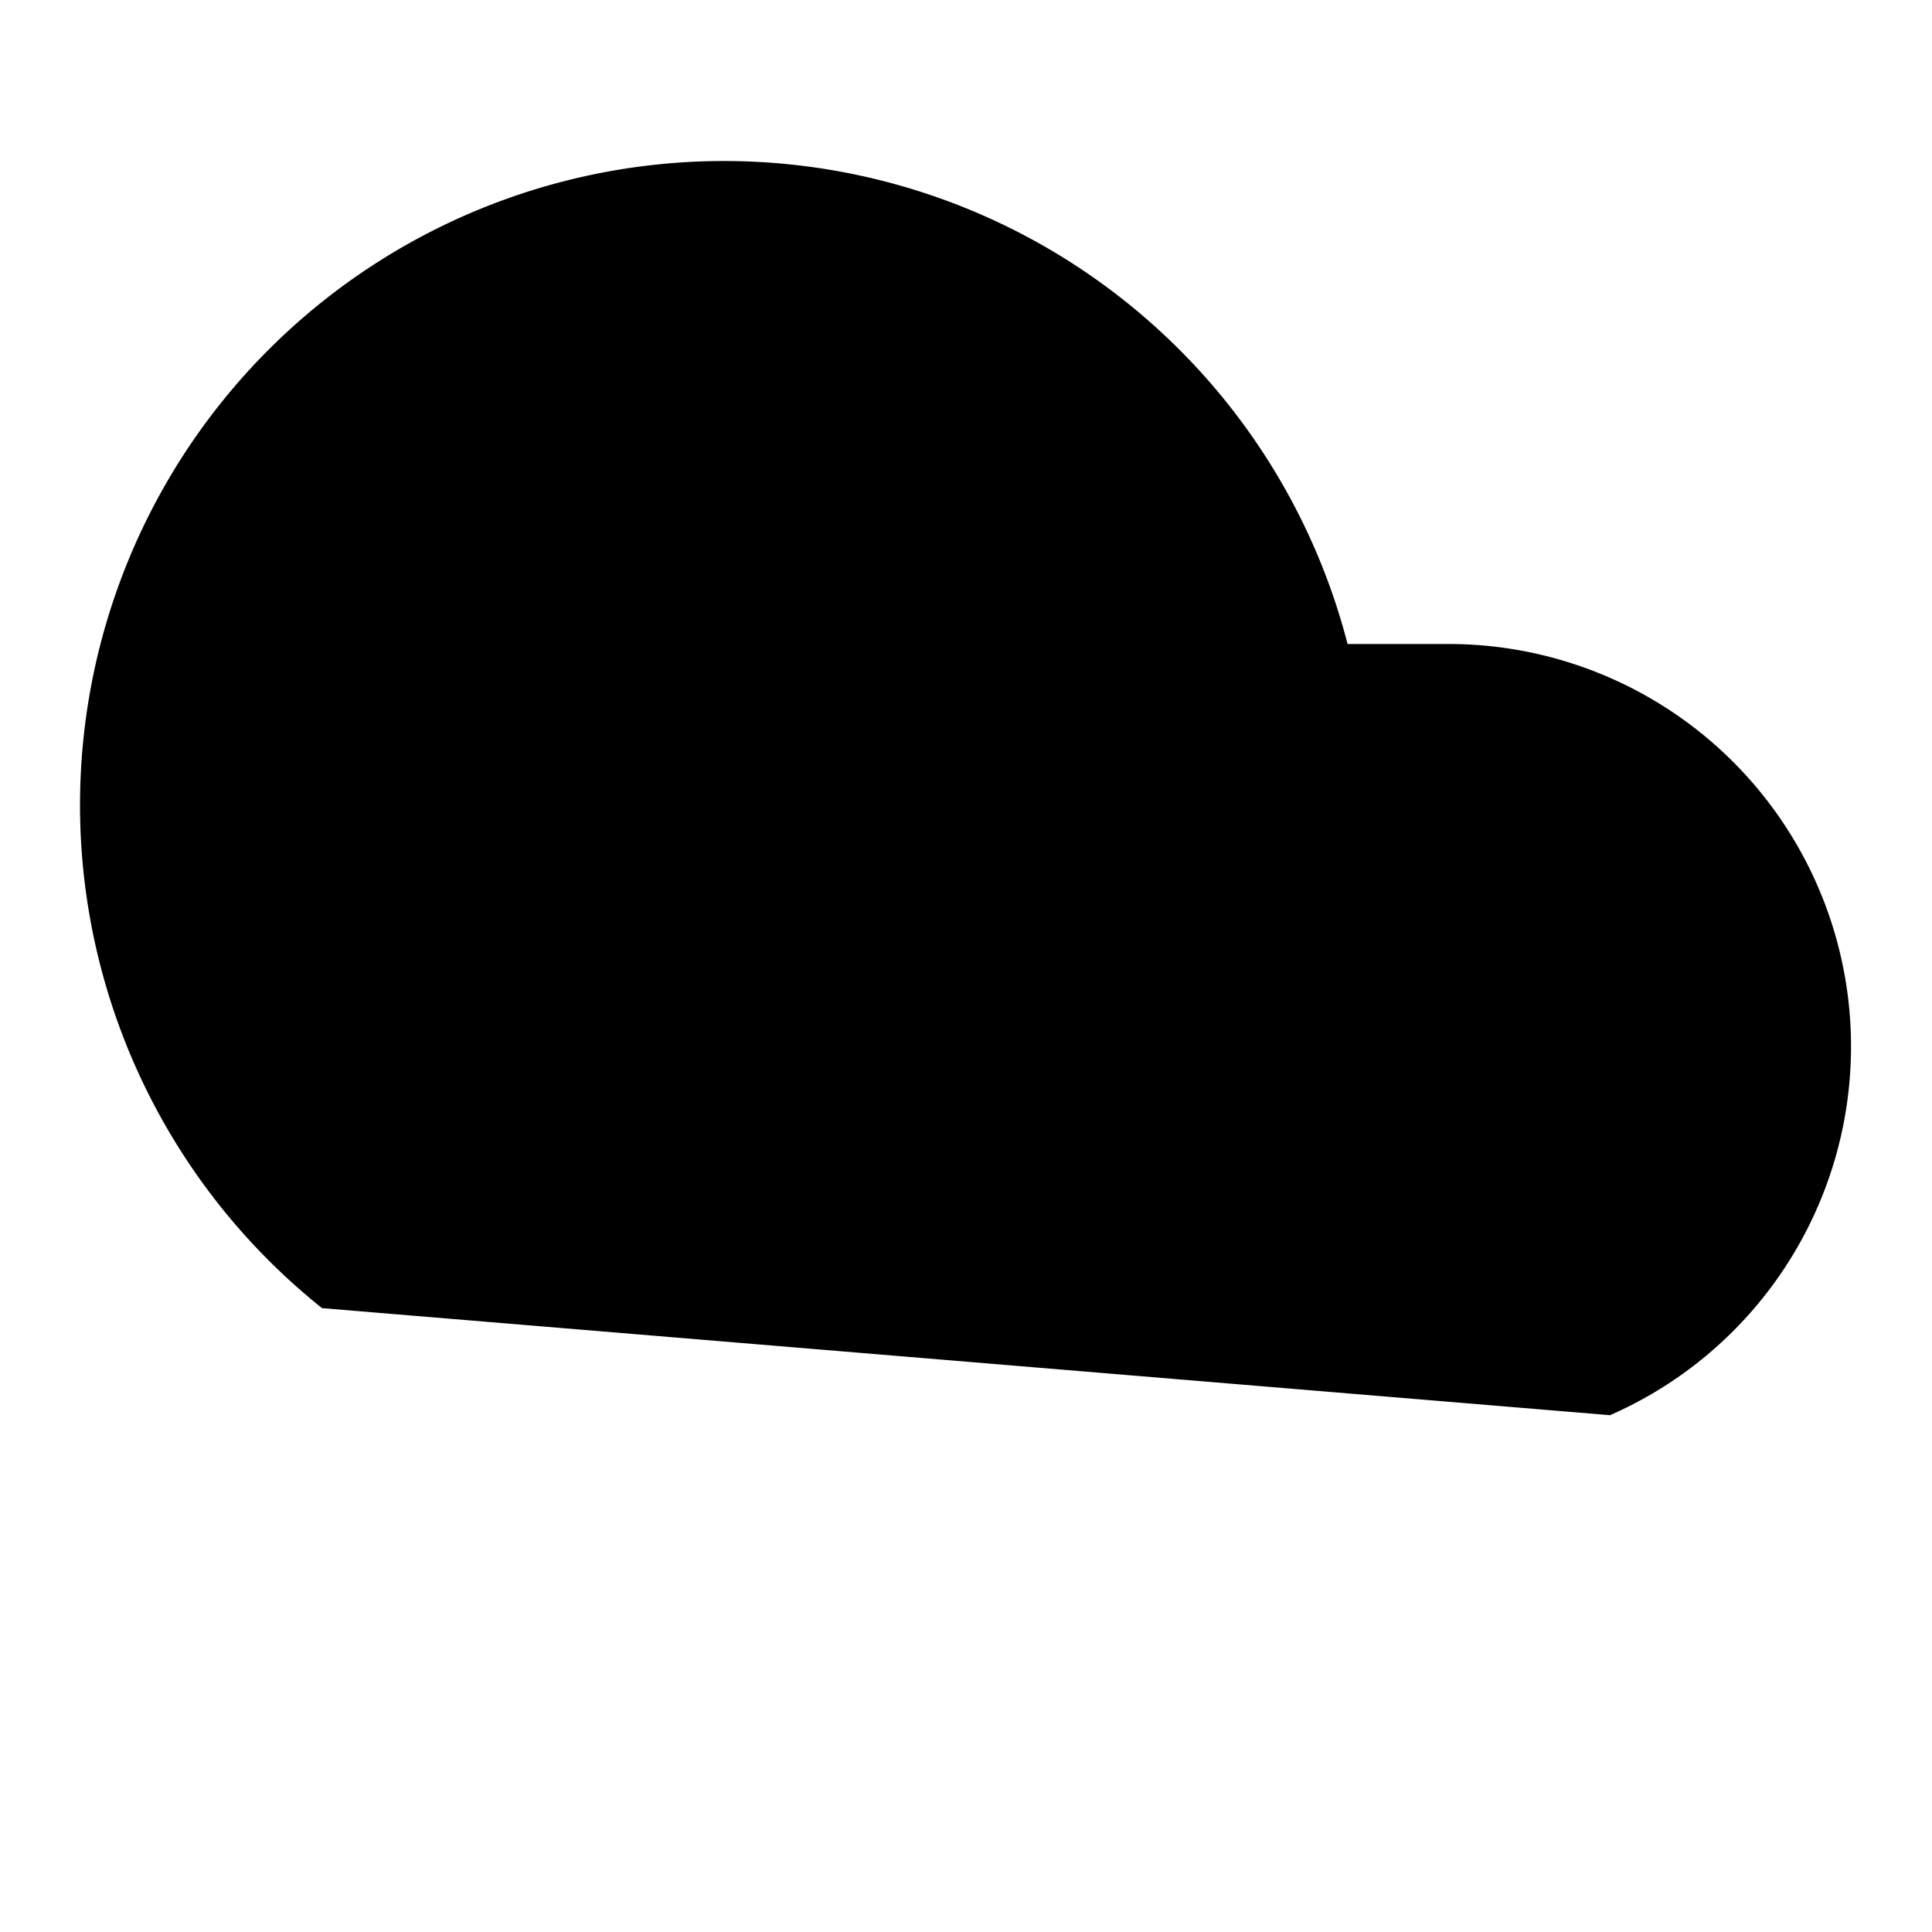 <svg viewBox="0 0 24 24" class="feather">
    <path d="M20 17.58A5 5 0 0 0 18 8h-1.26A8 8 0 1 0 4 16.25" />
    <line x1="8" y1="16" x2="8.01" y2="16" />
    <line x1="8" y1="20" x2="8.01" y2="20" />
    <line x1="12" y1="18" x2="12.01" y2="18" />
    <line x1="12" y1="22" x2="12.01" y2="22" />
    <line x1="16" y1="16" x2="16.01" y2="16" />
    <line x1="16" y1="20" x2="16.01" y2="20" />
</svg>
